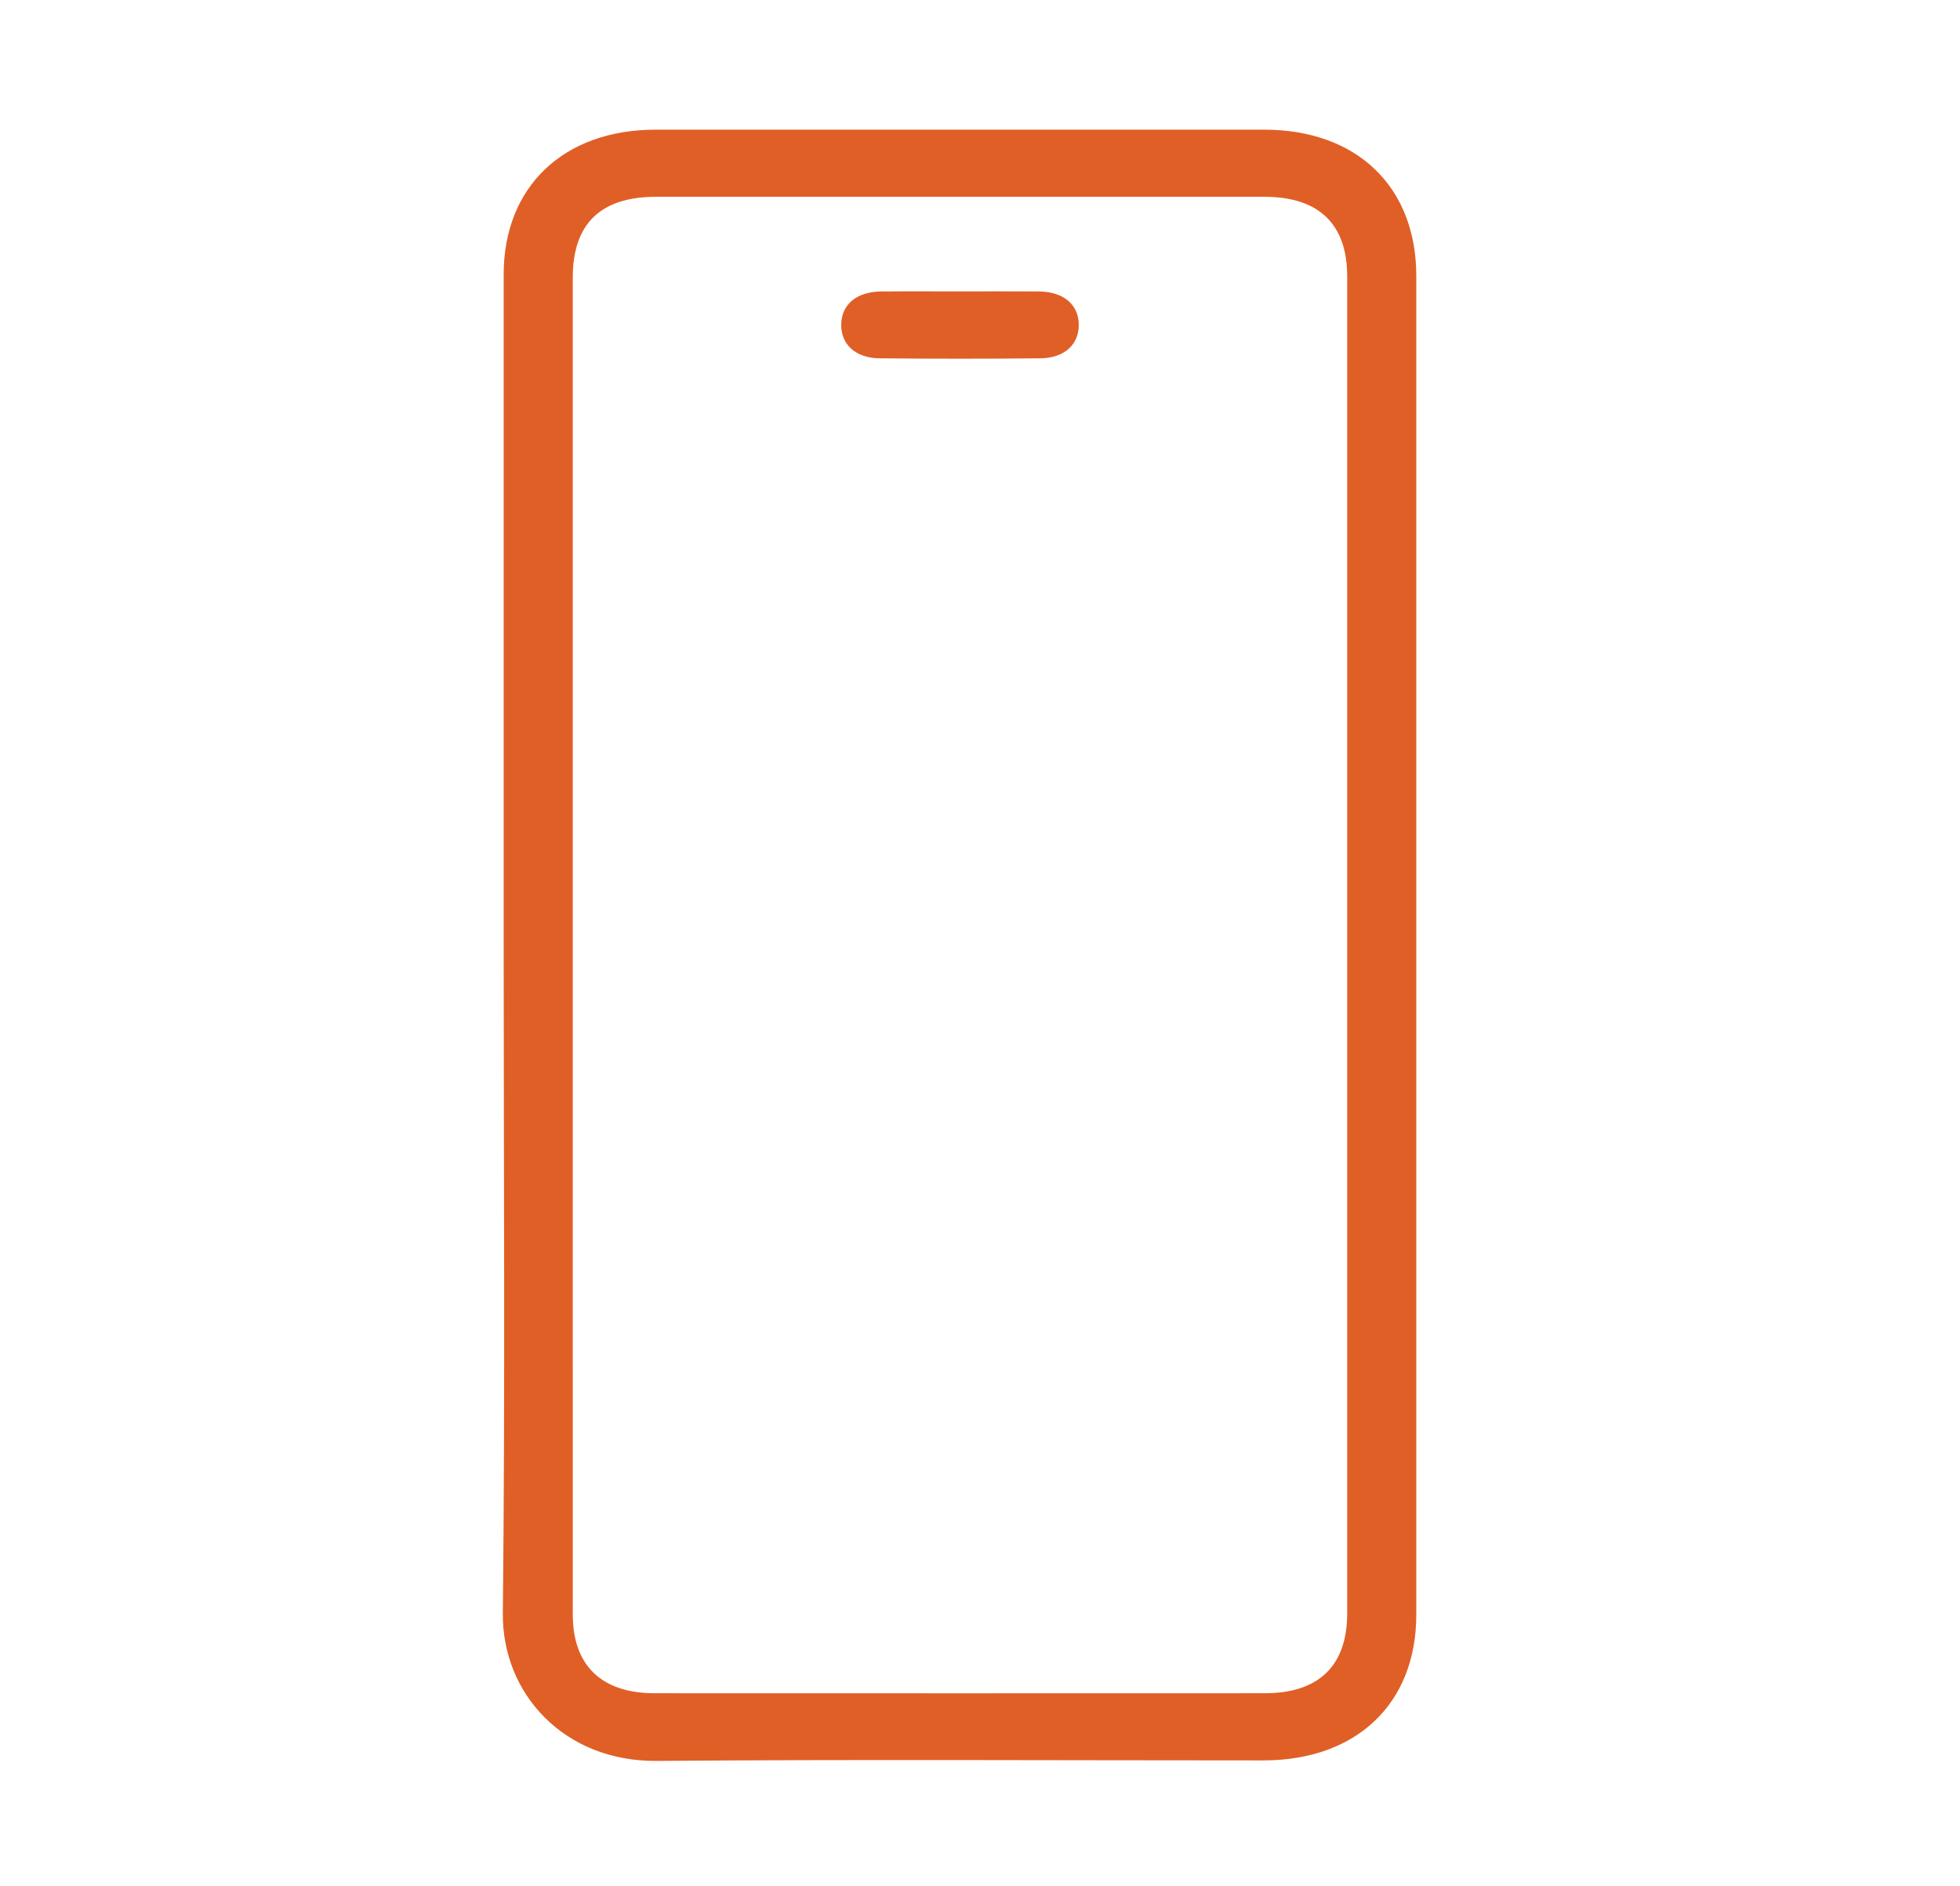 <svg width="80" height="77" viewBox="0 0 80 77" fill="none" xmlns="http://www.w3.org/2000/svg">
<path d="M20.558 38.529C20.558 29.421 20.557 20.314 20.558 11.207C20.558 7.622 23.002 5.293 26.763 5.293C35.04 5.291 43.317 5.291 51.594 5.293C55.386 5.293 57.808 7.623 57.808 11.27C57.809 29.485 57.809 47.7 57.808 65.914C57.808 69.543 55.371 71.864 51.565 71.865C43.312 71.866 35.059 71.818 26.807 71.886C23.018 71.917 20.488 69.135 20.524 65.85C20.622 56.744 20.558 47.636 20.558 38.529H20.558ZM23.378 38.585C23.378 47.692 23.378 56.799 23.379 65.906C23.379 67.989 24.549 69.122 26.718 69.123C35.02 69.127 43.322 69.126 51.623 69.123C53.833 69.122 54.988 67.997 54.988 65.858C54.988 47.666 54.988 29.475 54.988 11.284C54.988 9.149 53.831 8.034 51.609 8.033C43.332 8.031 35.055 8.031 26.778 8.033C24.511 8.034 23.378 9.137 23.378 11.333C23.378 20.417 23.378 29.501 23.378 38.585Z" fill="#E05F26"/>
<path d="M39.186 11.896C40.258 11.896 41.329 11.889 42.401 11.898C43.398 11.908 44.013 12.42 44.031 13.231C44.049 14.05 43.455 14.617 42.469 14.627C40.277 14.649 38.085 14.649 35.894 14.627C34.908 14.617 34.315 14.047 34.336 13.227C34.358 12.416 34.972 11.908 35.971 11.899C37.043 11.889 38.114 11.896 39.186 11.896V11.896Z" fill="#E05F26"/>
</svg>
